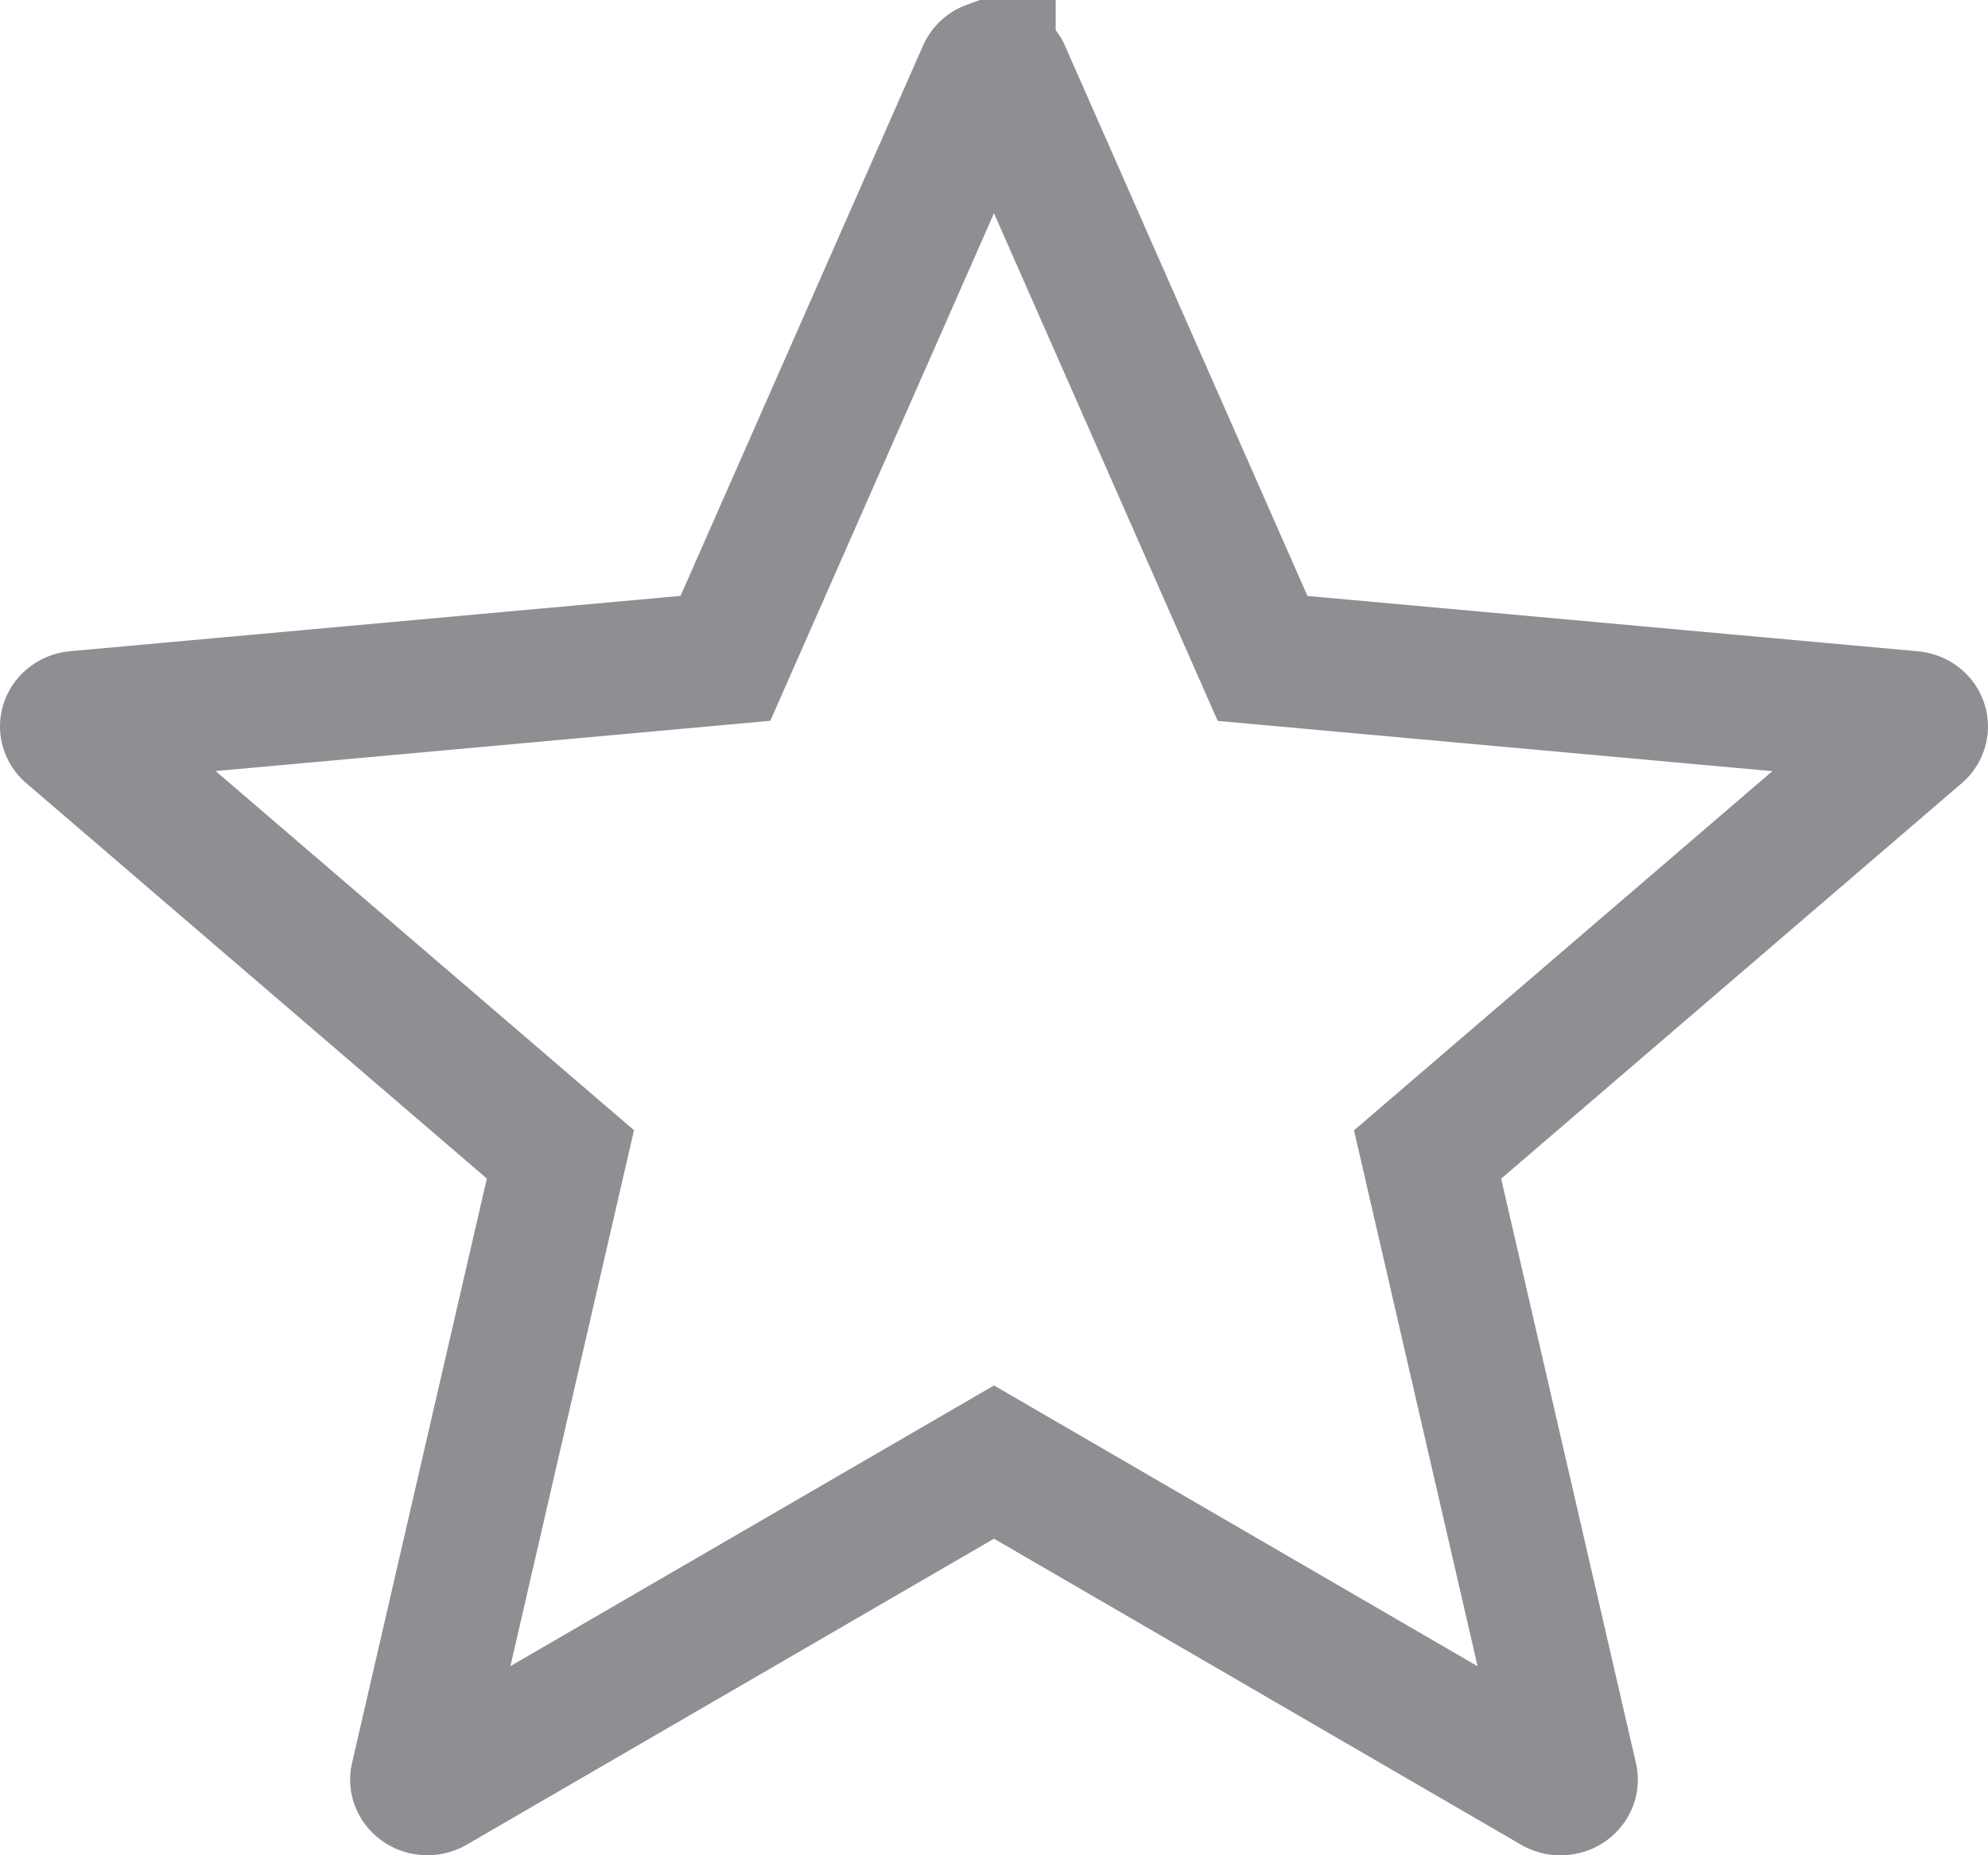 <svg width="30" height="28" viewBox="0 0 30 28" xmlns="http://www.w3.org/2000/svg">
    <path d="M14.931 1.013c.178.017.21.044.225.08l3.897 8.844 9.798.888c.047.004.09.025.118.058.02.025.034.057.03.092a.132.132 0 0 1-.047.087l-7.409 6.362 2.17 9.41a.12.12 0 0 1-.017.092.165.165 0 0 1-.105.07.188.188 0 0 1-.135-.02L15 22.066l-8.456 4.908a.187.187 0 0 1-.14.02.163.163 0 0 1-.102-.072.12.12 0 0 1-.015-.09l2.17-9.41-7.409-6.361a.132.132 0 0 1-.048-.09.125.125 0 0 1 .034-.092.175.175 0 0 1 .115-.055l9.798-.888 3.897-8.844a.154.154 0 0 1 .087-.08z" fill-rule="nonzero" stroke="#5E6066" stroke-width="2" fill="none" opacity=".7"/>
</svg>

